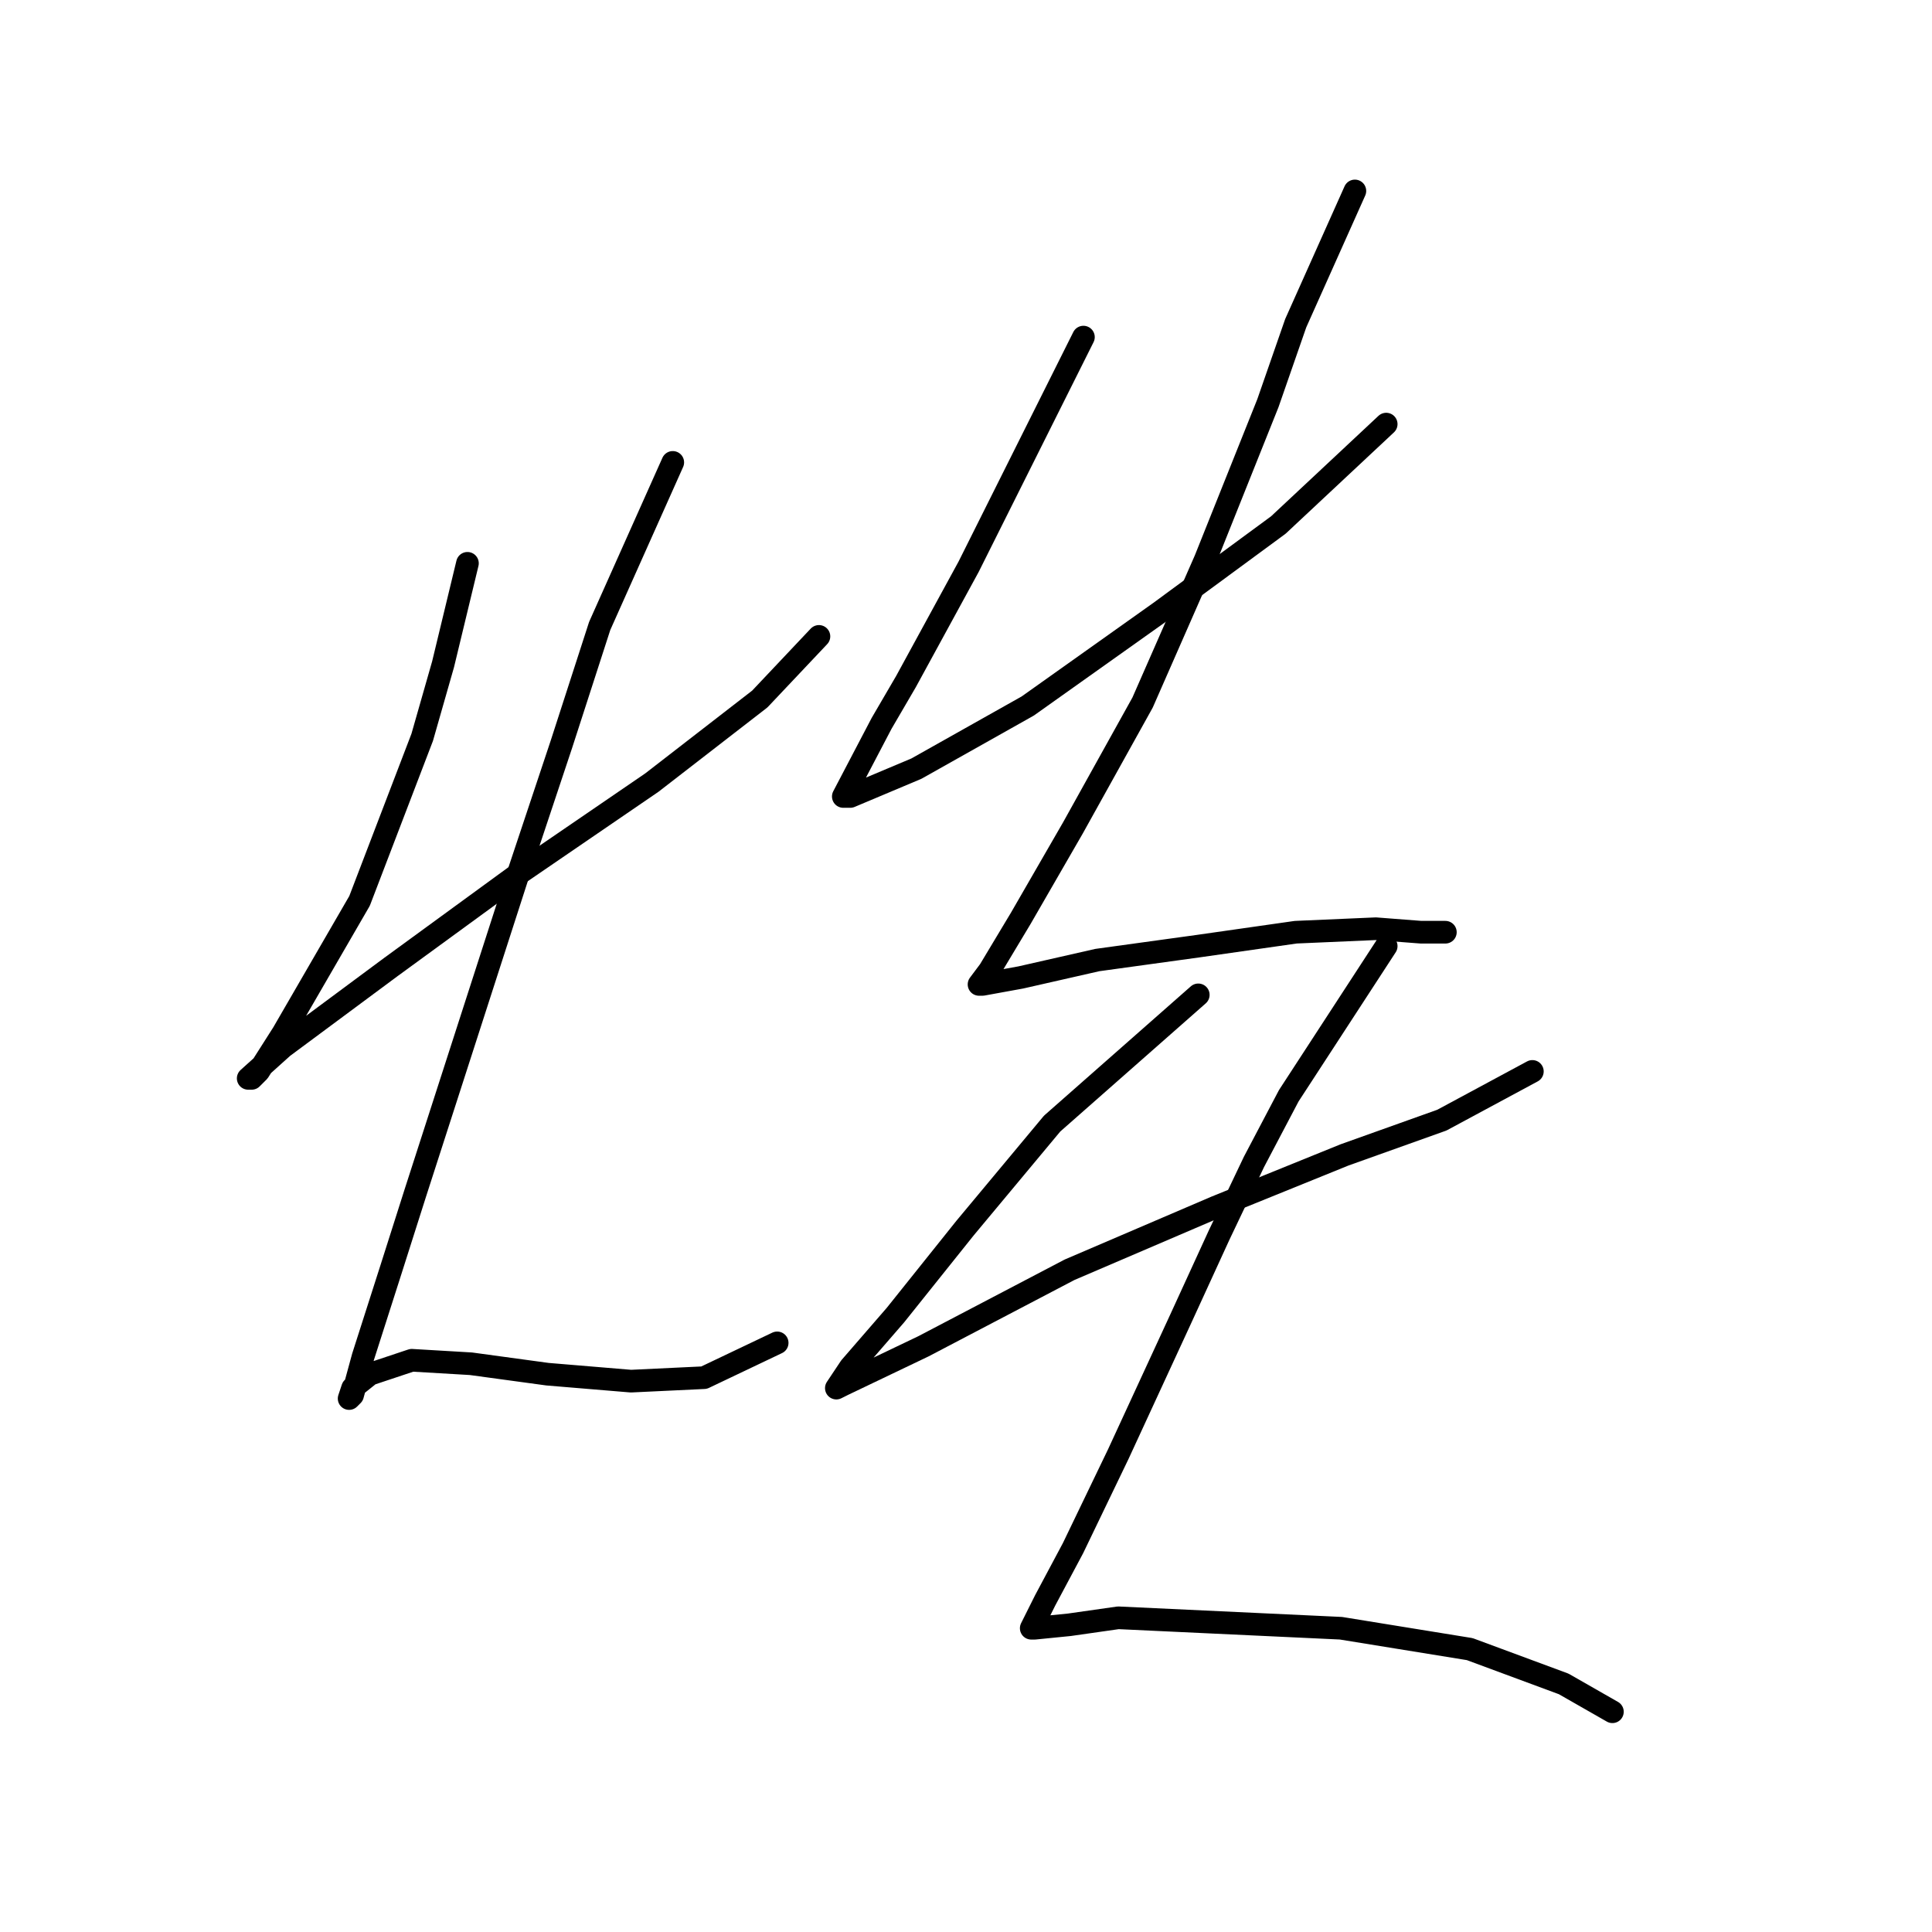 <?xml version="1.0" standalone="no"?>
    <svg width="256" height="256" xmlns="http://www.w3.org/2000/svg" version="1.1">
    <polyline stroke="black" stroke-width="3" stroke-linecap="round" fill="transparent" stroke-linejoin="round" points="61.939 74.642 58.711 88.015 55.944 97.699 47.643 119.372 37.498 136.896 34.271 141.968 33.348 142.89 32.887 142.89 37.498 138.74 51.794 128.134 68.856 115.683 86.379 103.694 100.674 92.626 108.514 84.326 108.514 84.326 " />
        <polyline stroke="black" stroke-width="3" stroke-linecap="round" fill="transparent" stroke-linejoin="round" points="89.146 61.269 79.462 82.942 74.39 98.621 68.856 115.222 64.244 129.517 55.022 158.108 51.794 168.253 48.105 179.781 46.721 184.854 46.26 185.315 46.721 183.932 49.027 182.087 54.561 180.242 62.4 180.704 72.545 182.087 83.612 183.009 93.296 182.548 102.98 177.937 102.98 177.937 " />
        <polyline stroke="black" stroke-width="3" stroke-linecap="round" fill="transparent" stroke-linejoin="round" points="143.56 44.668 132.954 65.88 128.343 75.103 120.042 90.321 116.814 95.854 111.742 105.538 112.664 105.538 121.426 101.849 136.182 93.549 153.705 81.098 169.384 69.569 183.679 56.196 183.679 56.196 " />
        <polyline stroke="black" stroke-width="3" stroke-linecap="round" fill="transparent" stroke-linejoin="round" points="179.529 25.3 171.69 42.823 168.001 53.43 159.7 74.181 151.4 93.087 142.177 109.688 135.26 121.678 131.109 128.595 129.726 130.44 130.187 130.44 135.26 129.517 145.405 127.212 158.778 125.367 171.69 123.523 182.296 123.061 188.291 123.523 191.519 123.523 191.519 123.523 " />
        <polyline stroke="black" stroke-width="3" stroke-linecap="round" fill="transparent" stroke-linejoin="round" points="158.778 131.823 139.41 148.885 127.882 162.719 118.659 174.248 112.664 181.165 110.819 183.932 111.742 183.47 122.348 178.398 141.716 168.253 161.083 159.952 178.146 153.035 191.057 148.424 203.047 141.968 203.047 141.968 " />
        <polyline stroke="black" stroke-width="3" stroke-linecap="round" fill="transparent" stroke-linejoin="round" points="183.679 125.367 170.767 145.196 166.156 153.958 161.545 163.642 156.472 174.709 148.172 192.693 142.177 205.144 138.488 212.061 137.104 214.828 136.643 215.75 137.104 215.75 141.716 215.289 148.172 214.367 177.684 215.75 194.747 218.517 207.197 223.128 213.653 226.817 213.653 226.817 " />
        </svg>